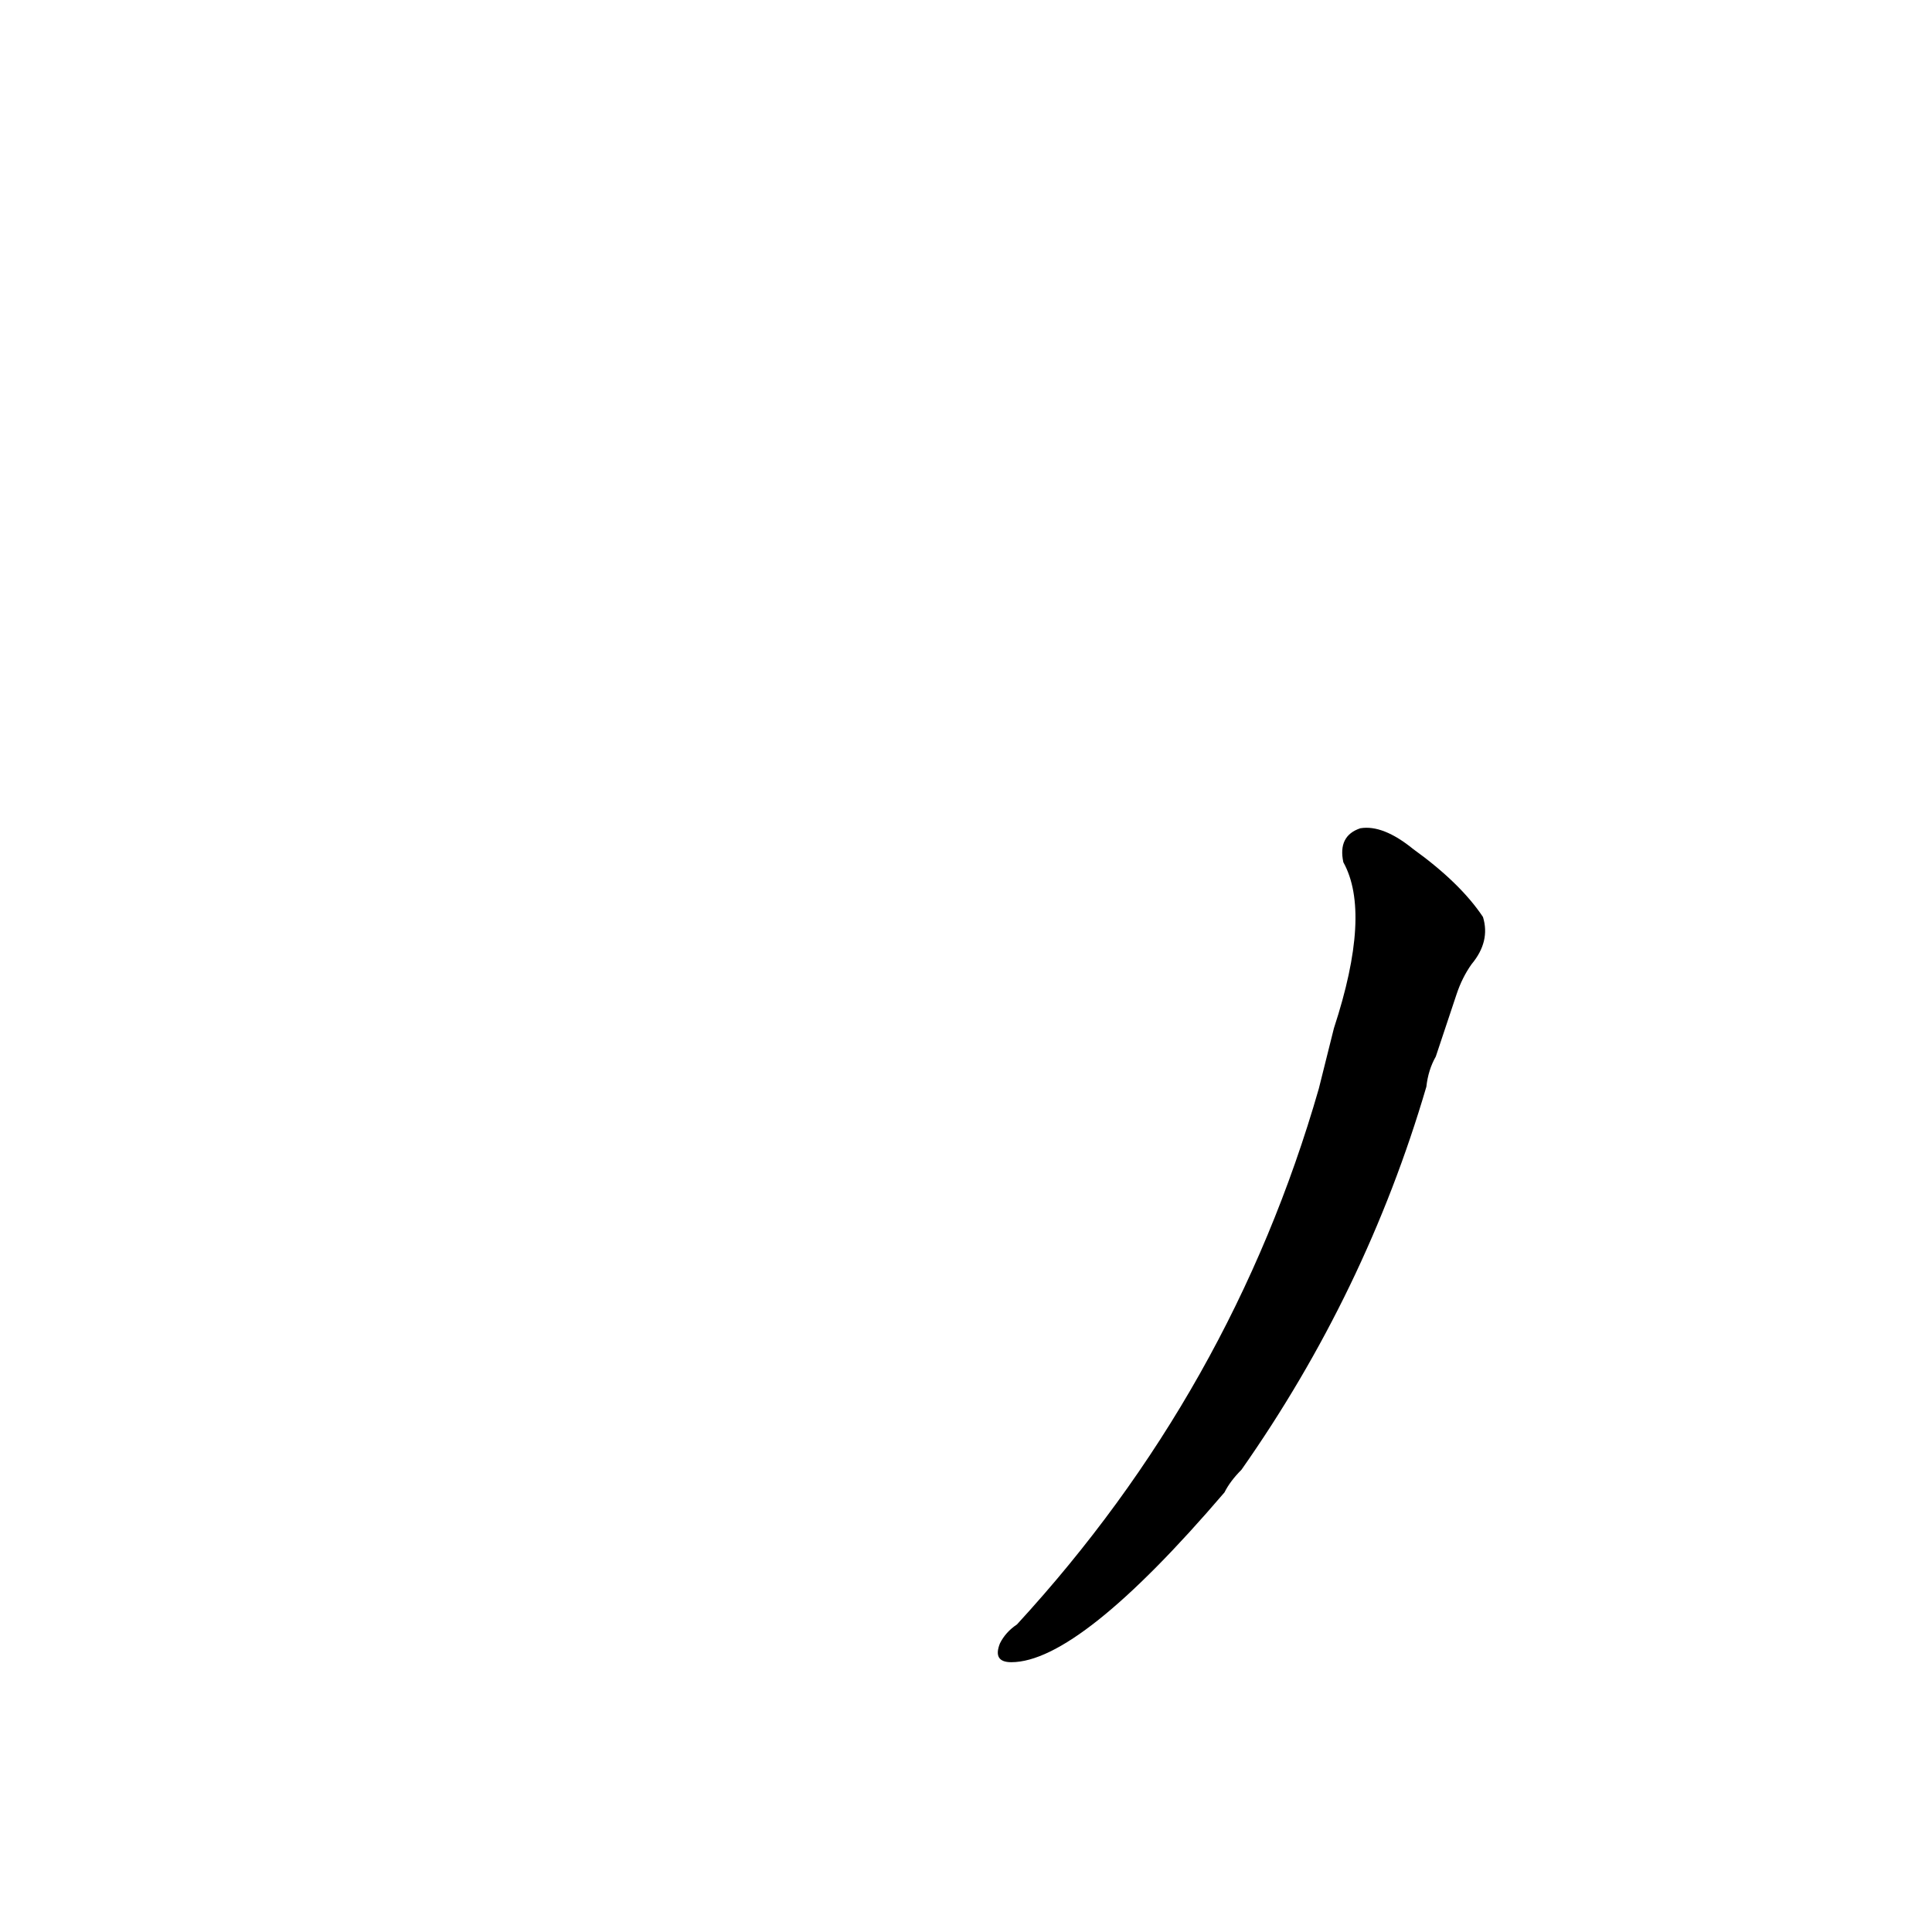 <?xml version='1.0' encoding='utf-8'?>
<svg xmlns="http://www.w3.org/2000/svg" version="1.1" viewBox="0 0 1024 1024"><g transform="scale(1, -1) translate(0, -900)"><path d="M 699 323 Q 653 163 539 39 Q 533 35 530 29 Q 526 19 536 19 Q 572 19 649 109 Q 652 115 658 121 Q 724 215 756 324 Q 757 333 761 340 L 772 373 Q 775 382 780 389 Q 790 401 786 414 Q 774 432 749 450 Q 733 463 721 461 Q 709 457 712 443 Q 727 416 707 355 L 699 323 Z" fill="black" /></g></svg>